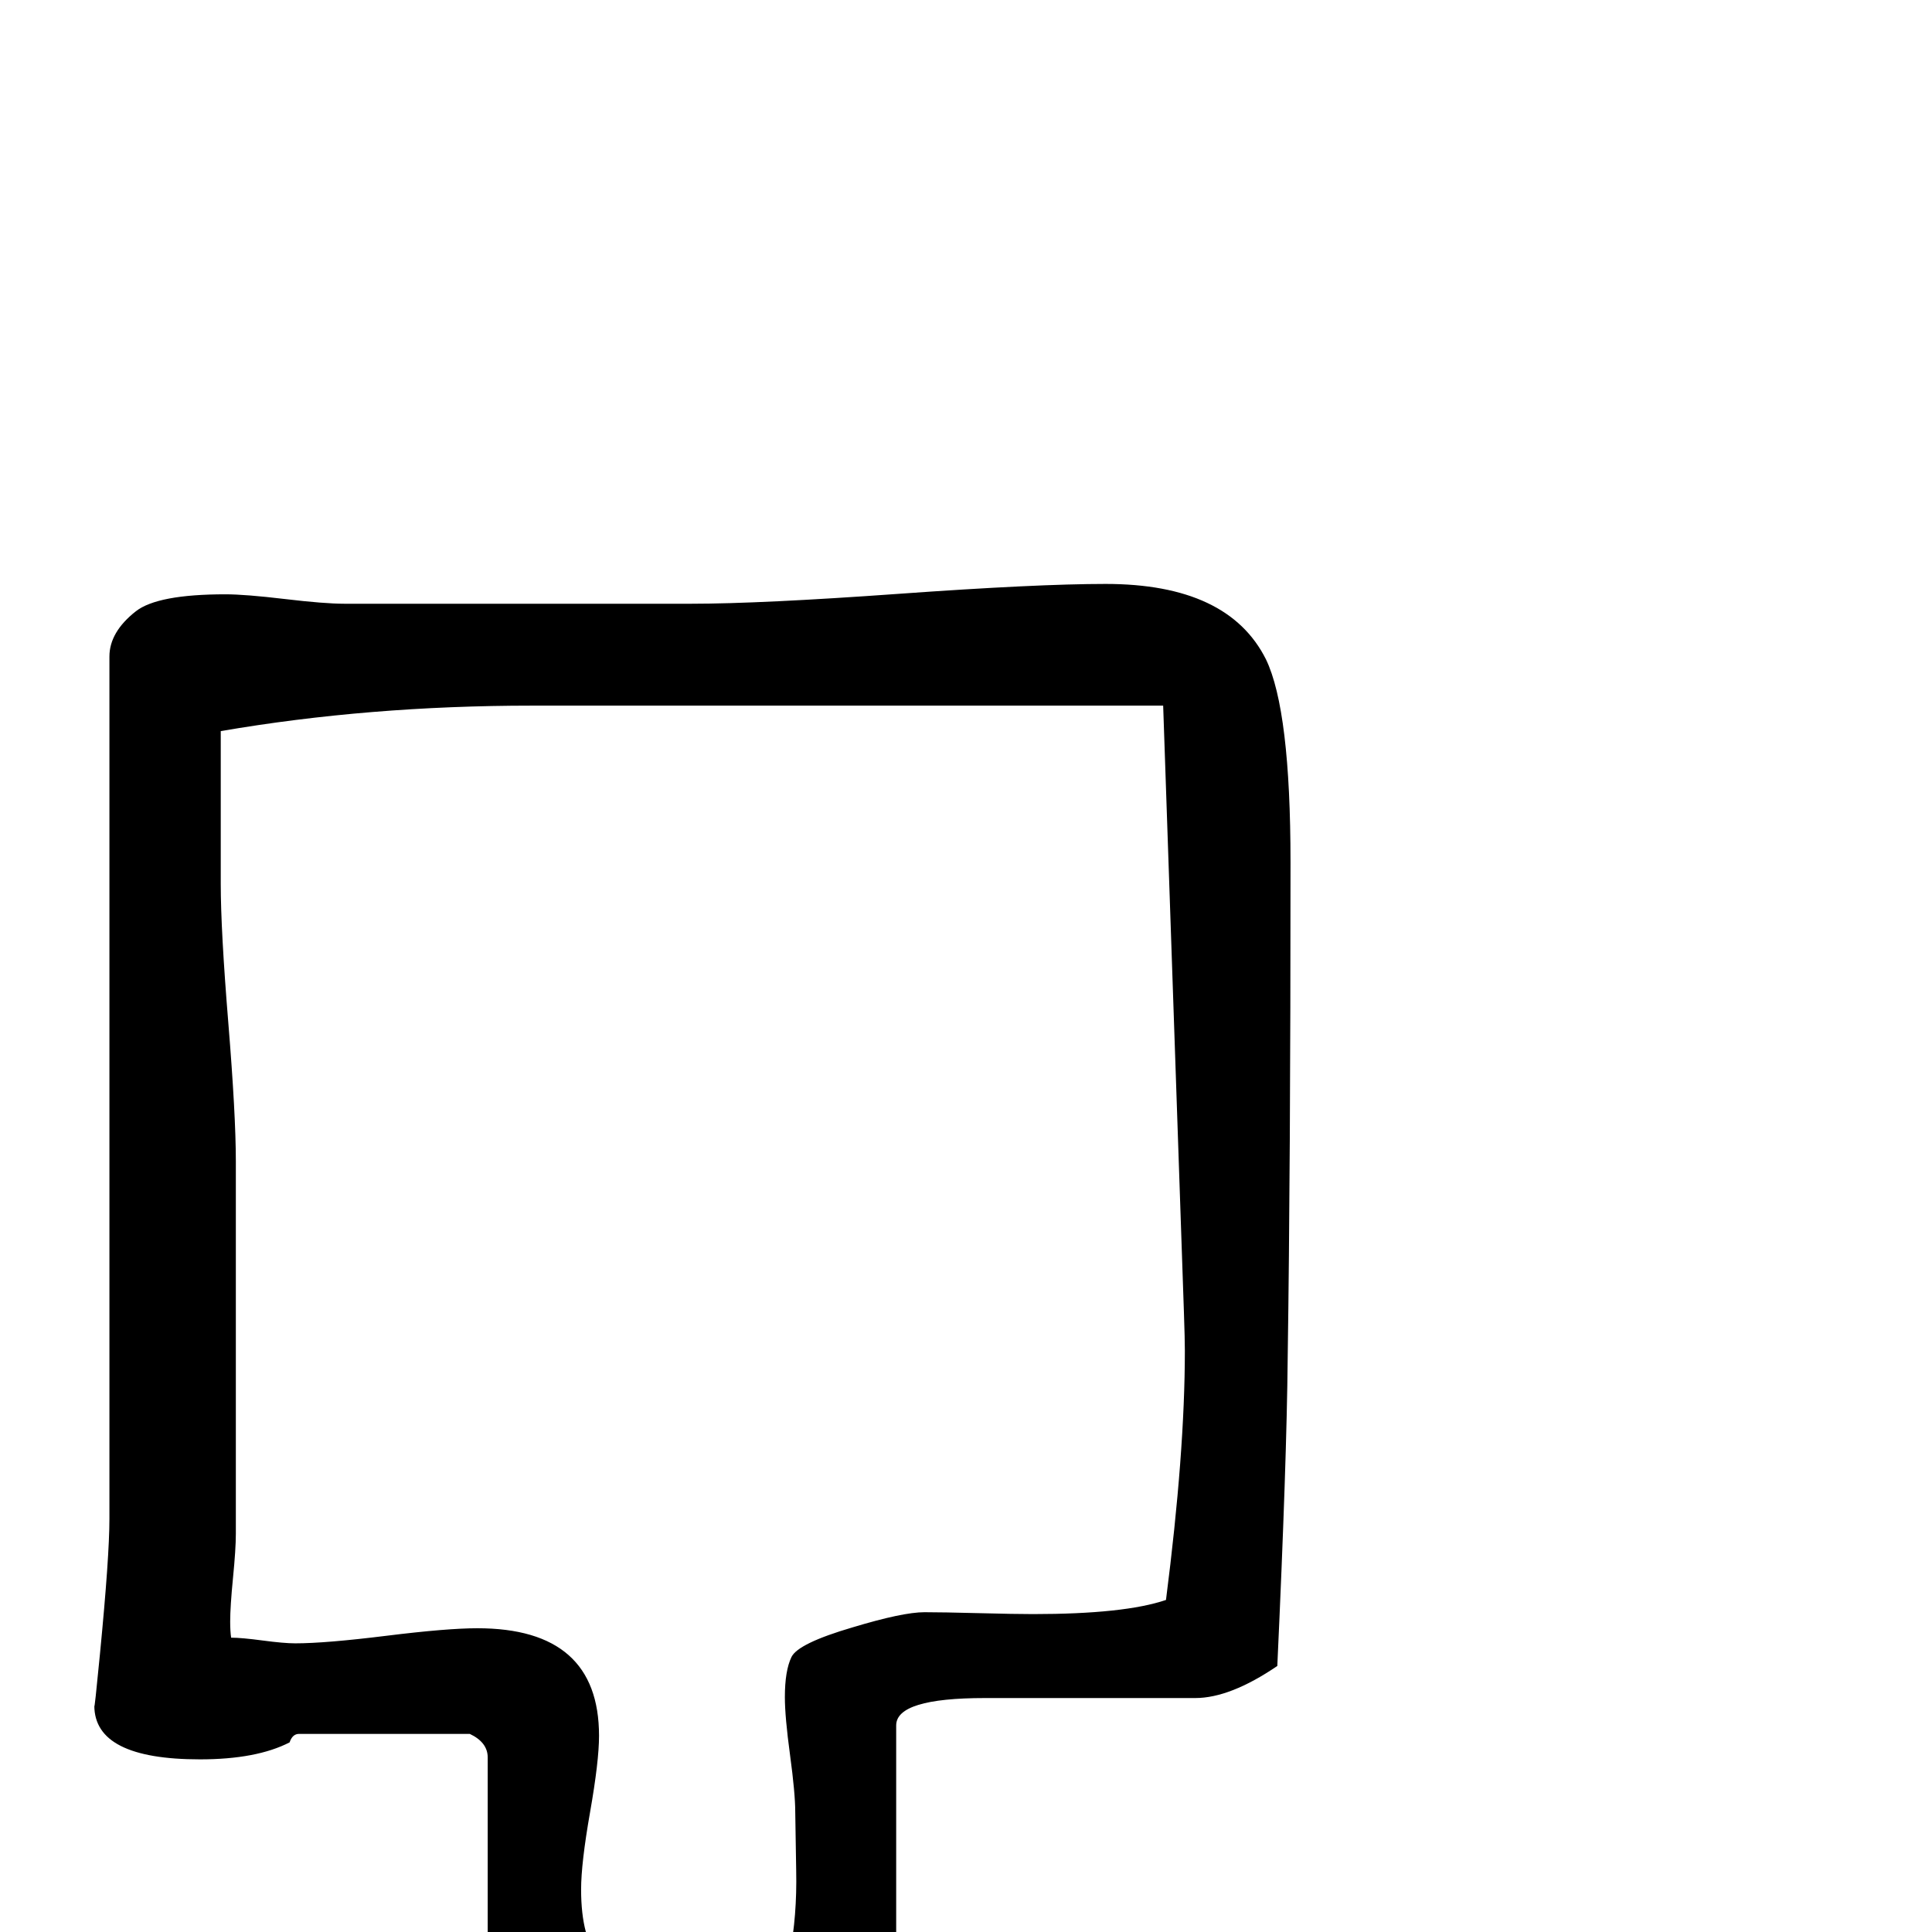 <?xml version="1.0" standalone="no"?>
<!DOCTYPE svg PUBLIC "-//W3C//DTD SVG 1.1//EN" "http://www.w3.org/Graphics/SVG/1.1/DTD/svg11.dtd" >
<svg viewBox="0 -442 2048 2048">
  <g transform="matrix(1 0 0 -1 0 1606)">
   <path fill="currentColor"
d="M1368 1134q0 -323 -3 -526q-1 -109 -11 -326q-50 -34 -87 -34h-223q-94 0 -94 -29v-253q0 -34 -34 -70q-45 -1 -143 -9q-94 -8 -144 -8q-60 0 -79 12q-33 21 -33 66v228q0 16 -19 25h-181q-7 0 -10 -9q-35 -18 -95 -18q-112 0 -112 57q0 -7 6 55q10 103 10 143v914
q0 26 28 48q23 18 95 18q21 0 63 -5t63 -5h368q73 0 219.5 10.5t219.5 10.5q130 0 170 -80q26 -54 26 -215zM1256 616q0 12 -1 41l-22 643h-669q-173 0 -330 -27v-162q0 -49 8 -147t8 -147v-395q0 -16 -3 -46.5t-3 -46.5q0 -10 1 -17q11 0 33.5 -3t34.5 -3q32 0 96.5 8
t96.5 8q129 0 129 -114q0 -27 -9.5 -81t-9.5 -82q0 -52 20 -75q103 6 201 6q8 41 7 89l-1 62q0 20 -5.5 60.5t-5.5 61.5q0 28 7 42.5t65 31.5q53 16 76 16q19 0 57.5 -1t57.5 -1q97 0 141 15q20 156 20 264z" />
  </g>

</svg>
